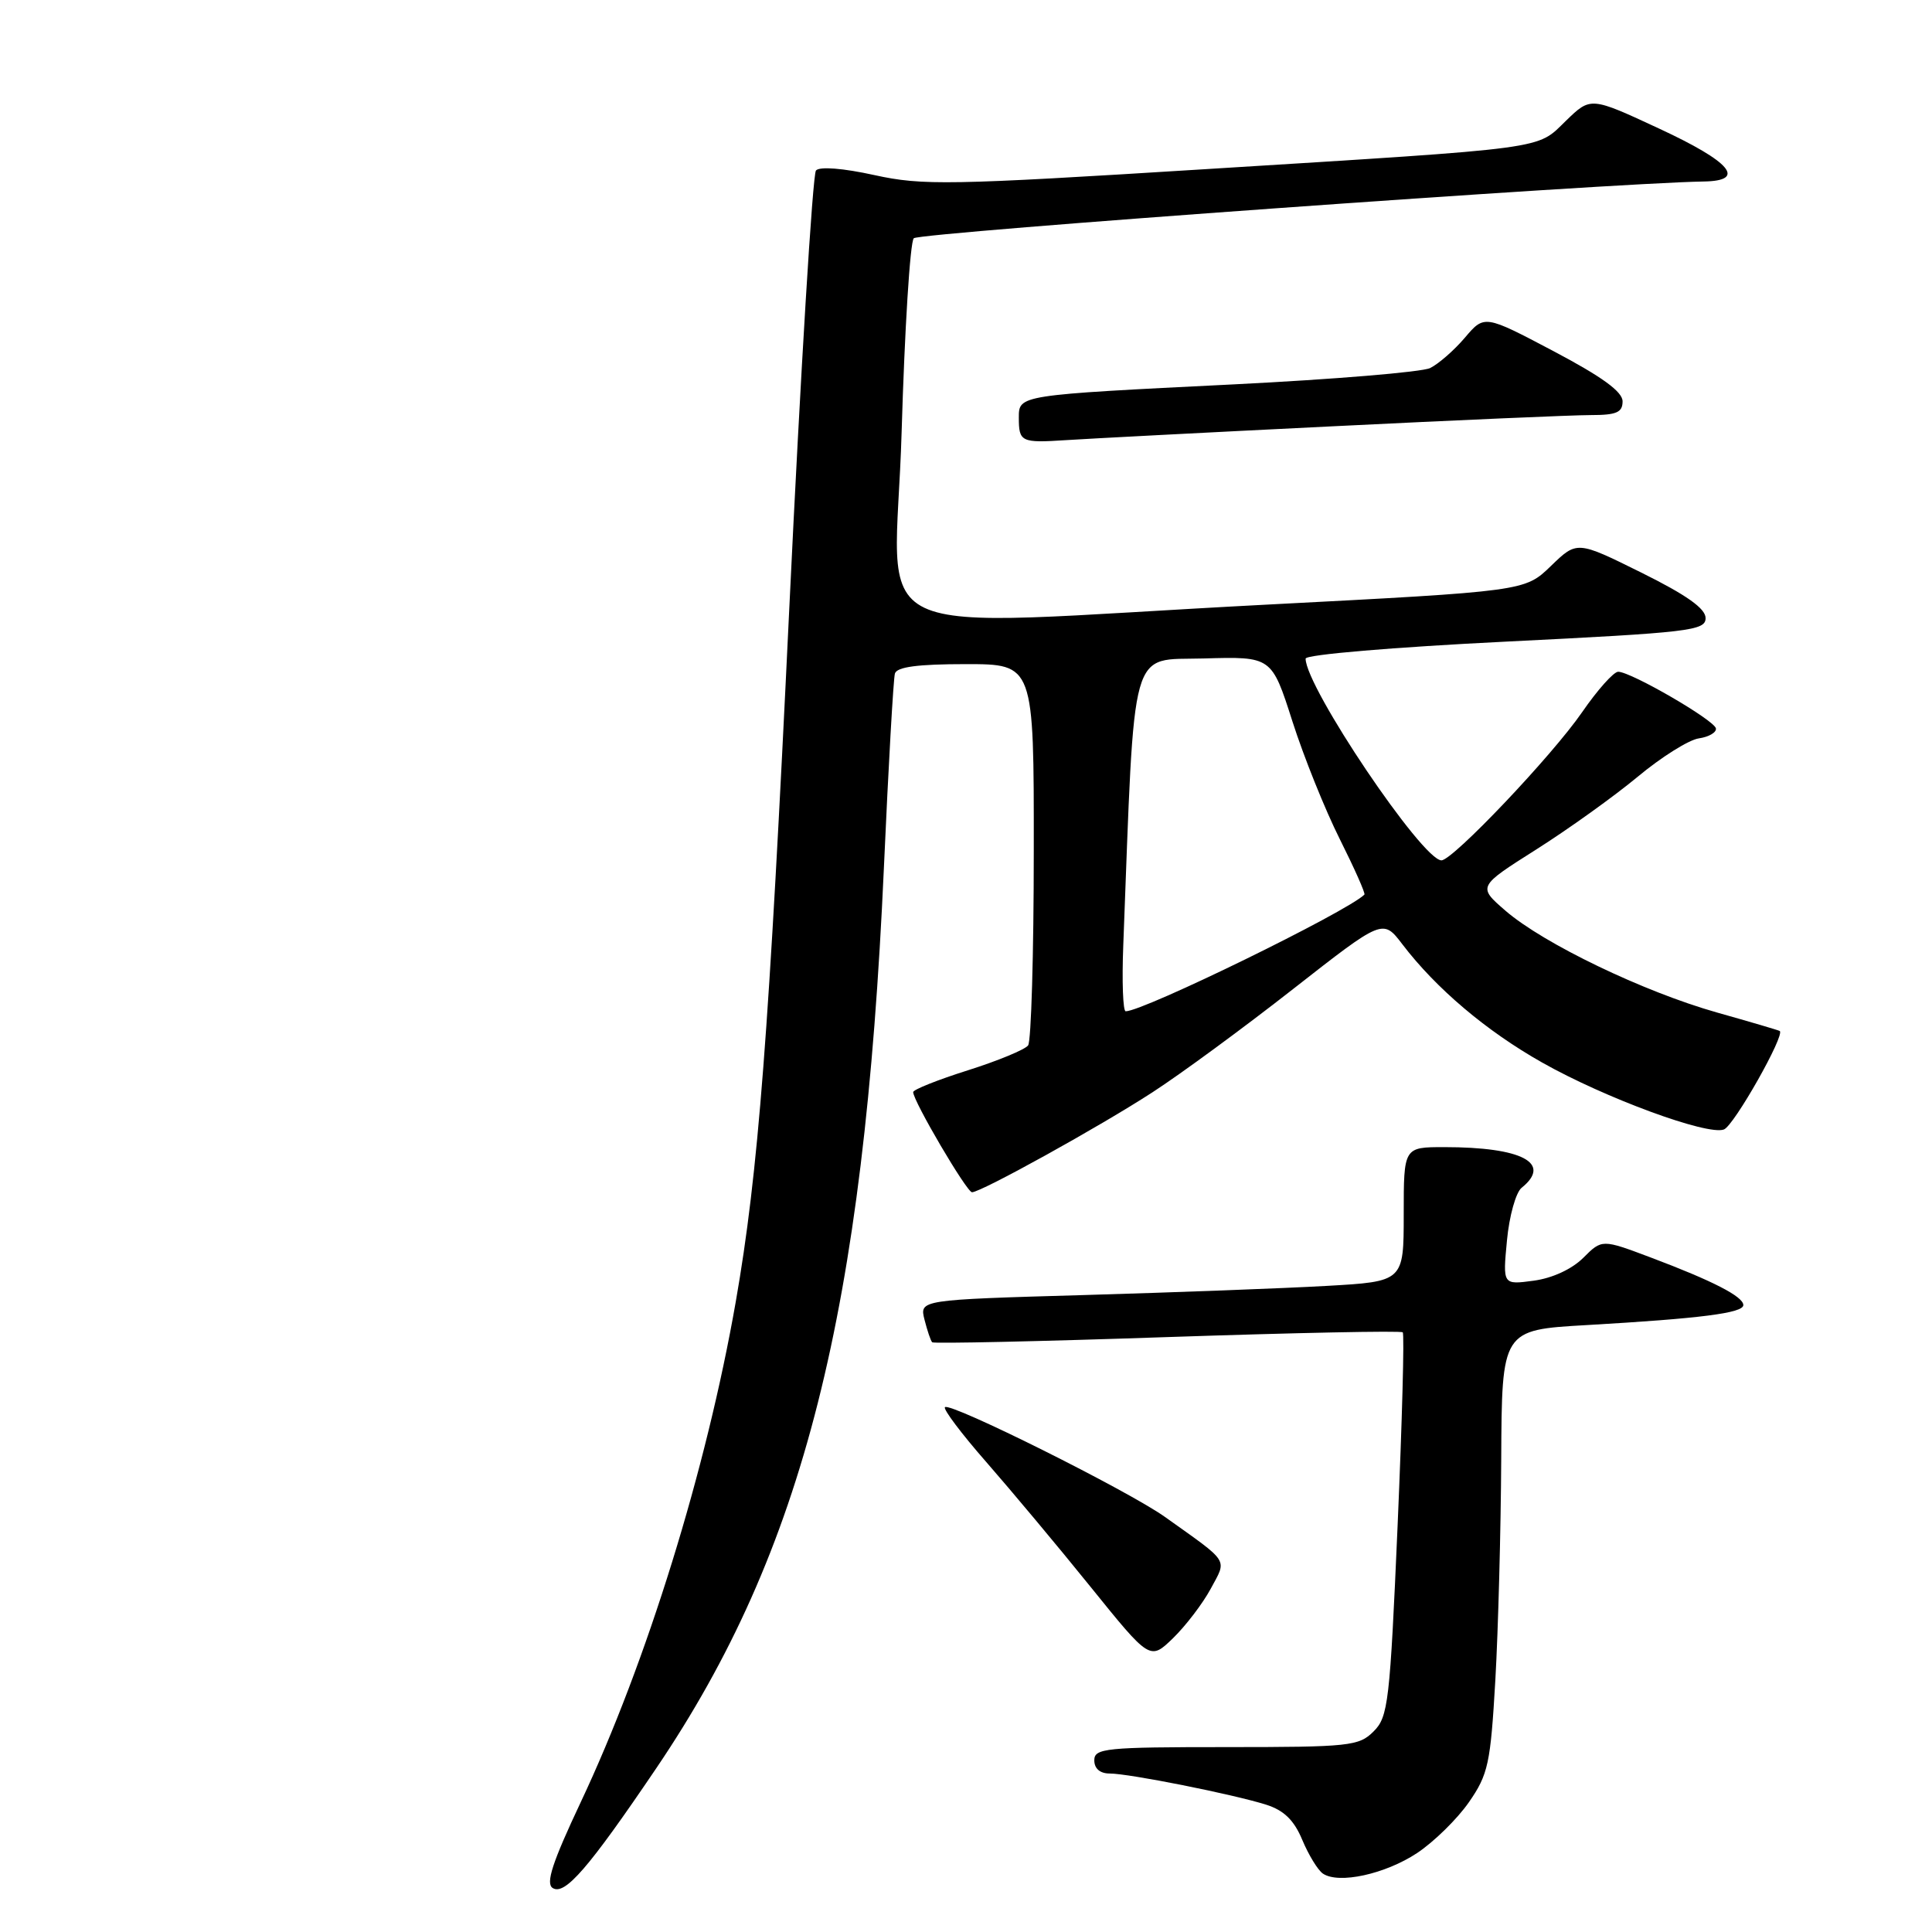 <?xml version="1.0" encoding="UTF-8" standalone="no"?>
<!DOCTYPE svg PUBLIC "-//W3C//DTD SVG 1.1//EN" "http://www.w3.org/Graphics/SVG/1.1/DTD/svg11.dtd" >
<svg xmlns="http://www.w3.org/2000/svg" xmlns:xlink="http://www.w3.org/1999/xlink" version="1.1" viewBox="0 0 256 256">
 <g >
 <path fill="currentColor"
d=" M 86.96 234.30 C 106.47 205.47 114.48 173.81 117.12 115.00 C 117.72 101.53 118.38 89.94 118.58 89.25 C 118.83 88.37 121.60 88.00 127.97 88.00 C 137.00 88.00 137.00 88.00 136.98 112.75 C 136.98 126.36 136.64 137.96 136.23 138.52 C 135.83 139.07 132.24 140.56 128.25 141.82 C 124.26 143.08 121.00 144.38 121.00 144.71 C 121.00 145.89 128.11 158.00 128.80 157.98 C 130.05 157.95 145.73 149.27 152.70 144.74 C 156.44 142.32 164.84 136.15 171.37 131.03 C 183.24 121.74 183.24 121.74 185.82 125.12 C 190.28 130.97 196.93 136.61 204.34 140.79 C 212.63 145.48 226.26 150.50 228.43 149.66 C 229.77 149.15 236.59 137.08 235.82 136.61 C 235.64 136.50 231.90 135.40 227.50 134.16 C 217.78 131.41 204.54 125.04 199.50 120.69 C 195.79 117.48 195.79 117.48 203.56 112.56 C 207.84 109.85 213.89 105.51 217.02 102.91 C 220.14 100.31 223.78 98.03 225.10 97.84 C 226.42 97.65 227.44 97.06 227.37 96.53 C 227.23 95.46 216.15 89.03 214.42 89.01 C 213.82 89.01 211.67 91.42 209.63 94.38 C 205.66 100.14 192.50 114.00 191.00 114.00 C 188.46 114.00 173.00 91.04 173.00 87.27 C 173.00 86.74 184.58 85.76 199.50 85.02 C 223.90 83.81 226.00 83.57 226.00 81.90 C 226.00 80.63 223.47 78.84 217.48 75.87 C 208.96 71.65 208.96 71.65 205.50 75.00 C 202.05 78.34 202.05 78.34 167.78 80.12 C 112.30 83.00 118.64 86.00 119.47 57.25 C 119.87 43.64 120.59 32.08 121.08 31.57 C 121.79 30.82 213.44 24.24 225.75 24.05 C 231.47 23.96 229.37 21.46 219.89 17.06 C 210.78 12.82 210.78 12.82 207.51 15.99 C 203.53 19.85 205.79 19.55 159.65 22.42 C 125.71 24.54 122.25 24.60 115.86 23.20 C 111.73 22.29 108.60 22.04 108.12 22.59 C 107.68 23.09 106.09 49.15 104.59 80.50 C 101.88 137.26 100.48 155.38 97.49 172.50 C 93.61 194.70 85.69 220.26 76.94 238.82 C 73.19 246.78 72.28 249.56 73.23 250.17 C 74.84 251.19 77.97 247.58 86.96 234.30 Z  M 187.77 245.54 C 190.01 244.05 193.10 241.02 194.64 238.80 C 197.20 235.11 197.50 233.69 198.14 222.63 C 198.52 215.96 198.87 202.79 198.92 193.36 C 199.00 176.22 199.00 176.22 210.25 175.58 C 225.31 174.71 231.00 173.99 231.00 172.93 C 231.00 171.80 226.93 169.71 218.75 166.63 C 212.27 164.19 212.27 164.19 209.79 166.67 C 208.28 168.17 205.69 169.37 203.21 169.70 C 199.12 170.25 199.12 170.25 199.68 164.37 C 199.98 161.14 200.86 158.00 201.62 157.39 C 205.70 154.11 201.68 152.00 191.38 152.00 C 186.00 152.00 186.00 152.00 186.00 160.90 C 186.00 169.81 186.00 169.81 175.75 170.39 C 170.11 170.71 155.68 171.25 143.67 171.60 C 121.84 172.23 121.84 172.23 122.50 174.86 C 122.87 176.31 123.32 177.66 123.52 177.86 C 123.72 178.05 137.74 177.75 154.67 177.17 C 171.61 176.60 185.65 176.31 185.87 176.54 C 186.10 176.77 185.79 188.29 185.19 202.15 C 184.17 225.55 183.95 227.50 182.01 229.42 C 180.07 231.37 178.81 231.50 162.47 231.50 C 146.50 231.50 145.00 231.65 145.00 233.25 C 145.00 234.35 145.76 235.00 147.04 235.00 C 149.60 235.00 163.40 237.75 167.77 239.13 C 170.13 239.88 171.47 241.18 172.56 243.80 C 173.40 245.80 174.62 247.80 175.29 248.26 C 177.38 249.68 183.53 248.34 187.77 245.54 Z  M 160.42 210.53 C 162.59 206.48 163.04 207.19 154.36 201.00 C 149.49 197.53 125.90 185.76 125.21 186.46 C 124.95 186.72 127.41 189.99 130.68 193.72 C 133.94 197.45 140.17 204.89 144.50 210.26 C 152.38 220.02 152.38 220.02 155.44 217.06 C 157.12 215.42 159.36 212.49 160.42 210.53 Z  M 176.52 56.49 C 193.03 55.67 208.44 55.00 210.77 55.00 C 214.20 55.00 215.00 54.65 215.00 53.18 C 215.00 51.90 212.27 49.92 205.85 46.53 C 196.69 41.70 196.69 41.70 194.10 44.75 C 192.67 46.43 190.60 48.23 189.50 48.77 C 188.40 49.30 176.70 50.27 163.50 50.93 C 134.89 52.35 135.00 52.33 135.00 55.35 C 135.00 58.56 135.31 58.71 141.25 58.32 C 144.14 58.13 160.01 57.30 176.52 56.49 Z  M 148.84 125.25 C 150.39 84.68 149.59 87.53 159.50 87.25 C 168.50 86.99 168.50 86.99 171.25 95.58 C 172.76 100.30 175.59 107.33 177.54 111.21 C 179.48 115.09 180.95 118.39 180.79 118.54 C 178.46 120.83 151.52 134.00 149.16 134.00 C 148.80 134.00 148.65 130.06 148.84 125.25 Z "/>
</g>
</svg>